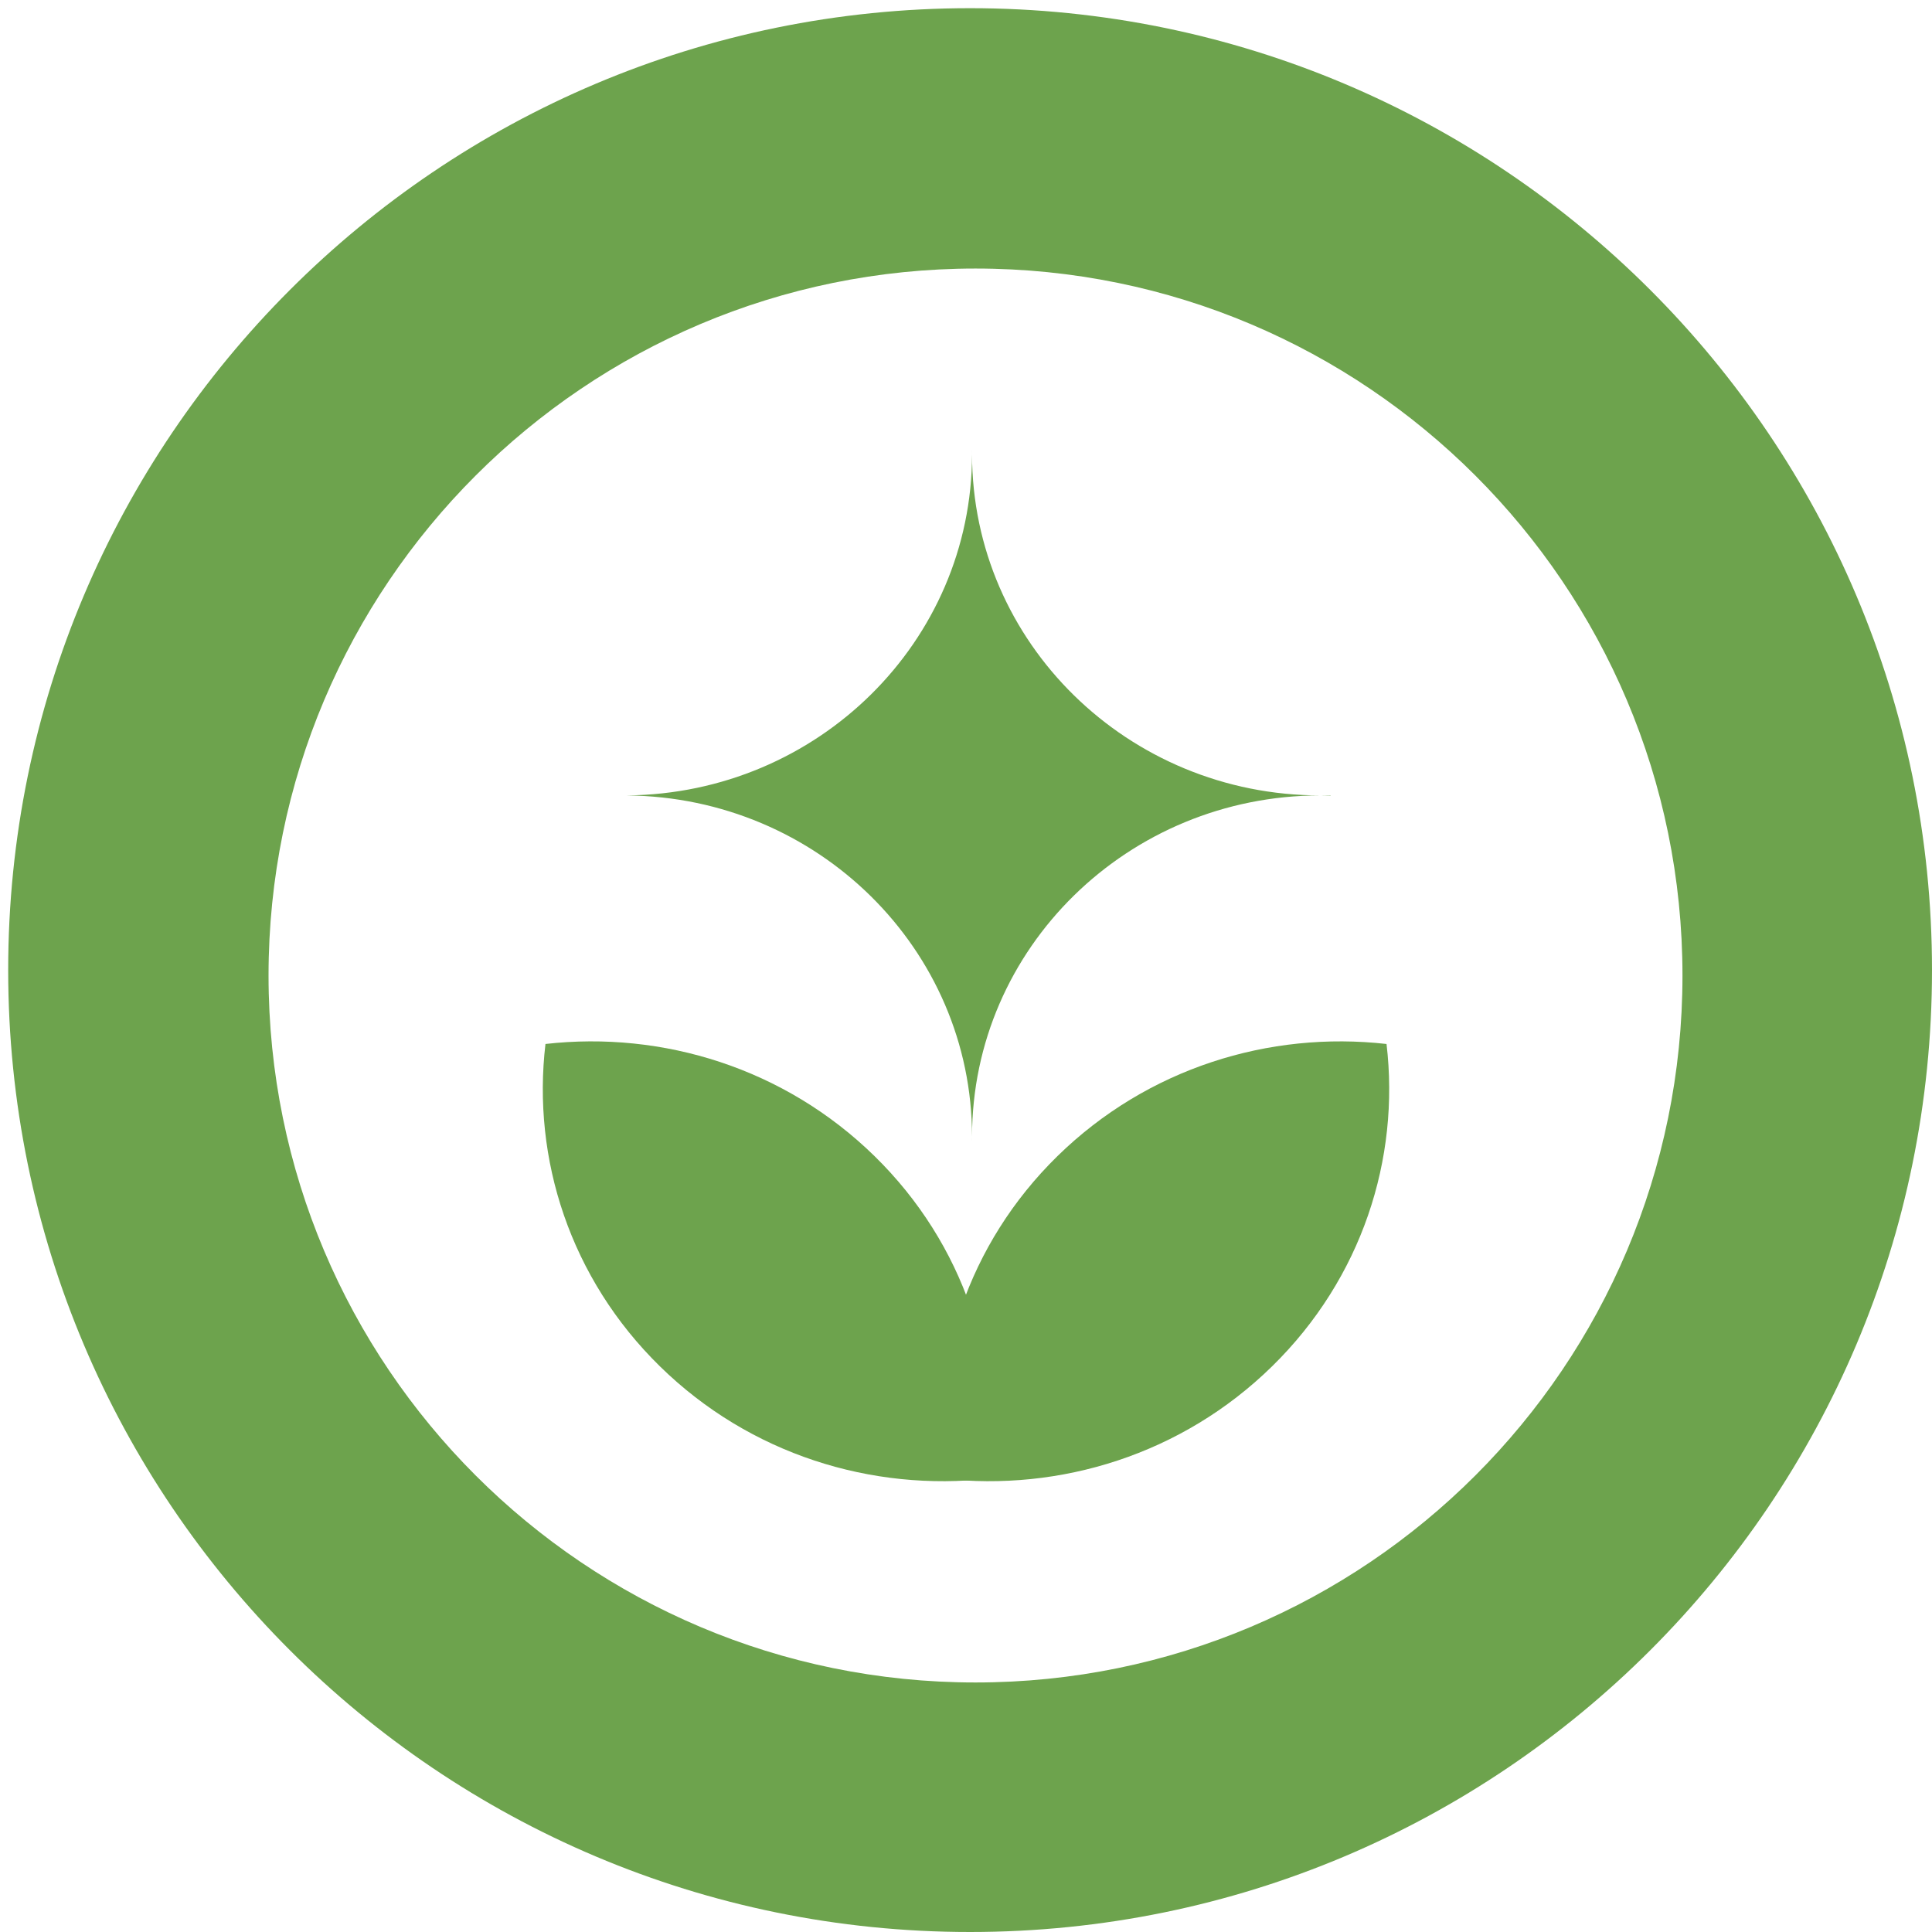 <svg width="210" height="210" viewBox="0 0 210 210" fill="none" xmlns="http://www.w3.org/2000/svg">
<path d="M102.489 160.716C115.227 162.16 128.492 158.095 138.263 148.522C148.035 138.95 152.184 125.955 150.71 113.477C137.973 112.033 124.708 116.098 114.936 125.67C105.165 135.243 101.016 148.238 102.489 160.716Z" fill="#6DA34D"/>
<path d="M107.51 160.716C108.984 148.238 104.835 135.243 95.063 125.67C85.292 116.098 72.027 112.033 59.29 113.476C57.816 125.955 61.965 138.95 71.737 148.522C81.508 158.095 94.772 162.16 107.51 160.716Z" fill="#6DA34D"/>
<path d="M105.657 123.584C105.657 123.696 105.656 123.807 105.655 123.919L105.658 123.919C105.657 123.807 105.657 123.696 105.657 123.584Z" fill="#6DA34D"/>
<path d="M143.504 86.459C122.608 86.471 105.671 103.063 105.657 123.533C105.643 103.176 88.891 86.654 68.155 86.461L68.155 86.458C88.892 86.264 105.643 69.743 105.657 49.385C105.671 69.856 122.608 86.447 143.504 86.459Z" fill="#6DA34D"/>
<path d="M143.55 86.459C143.911 86.46 144.271 86.465 144.629 86.475L144.629 86.444C144.271 86.454 143.911 86.459 143.55 86.459Z" fill="#6DA34D"/>
<path d="M105.658 49L105.655 49C105.656 49.112 105.657 49.223 105.657 49.335C105.657 49.223 105.657 49.112 105.658 49Z" fill="#6DA34D"/>
<path fill-rule="evenodd" clip-rule="evenodd" d="M105.445 210C163.189 210 210 163.189 210 105.445C210 47.701 163.189 0.89 105.445 0.89C47.701 0.89 0.89 47.701 0.89 105.445C0.89 163.189 47.701 210 105.445 210ZM106.034 182.878C148.474 182.878 182.878 148.474 182.878 106.034C182.878 63.594 148.474 29.189 106.034 29.189C63.594 29.189 29.189 63.594 29.189 106.034C29.189 148.474 63.594 182.878 106.034 182.878Z" fill="#6DA34D"/>
</svg>
